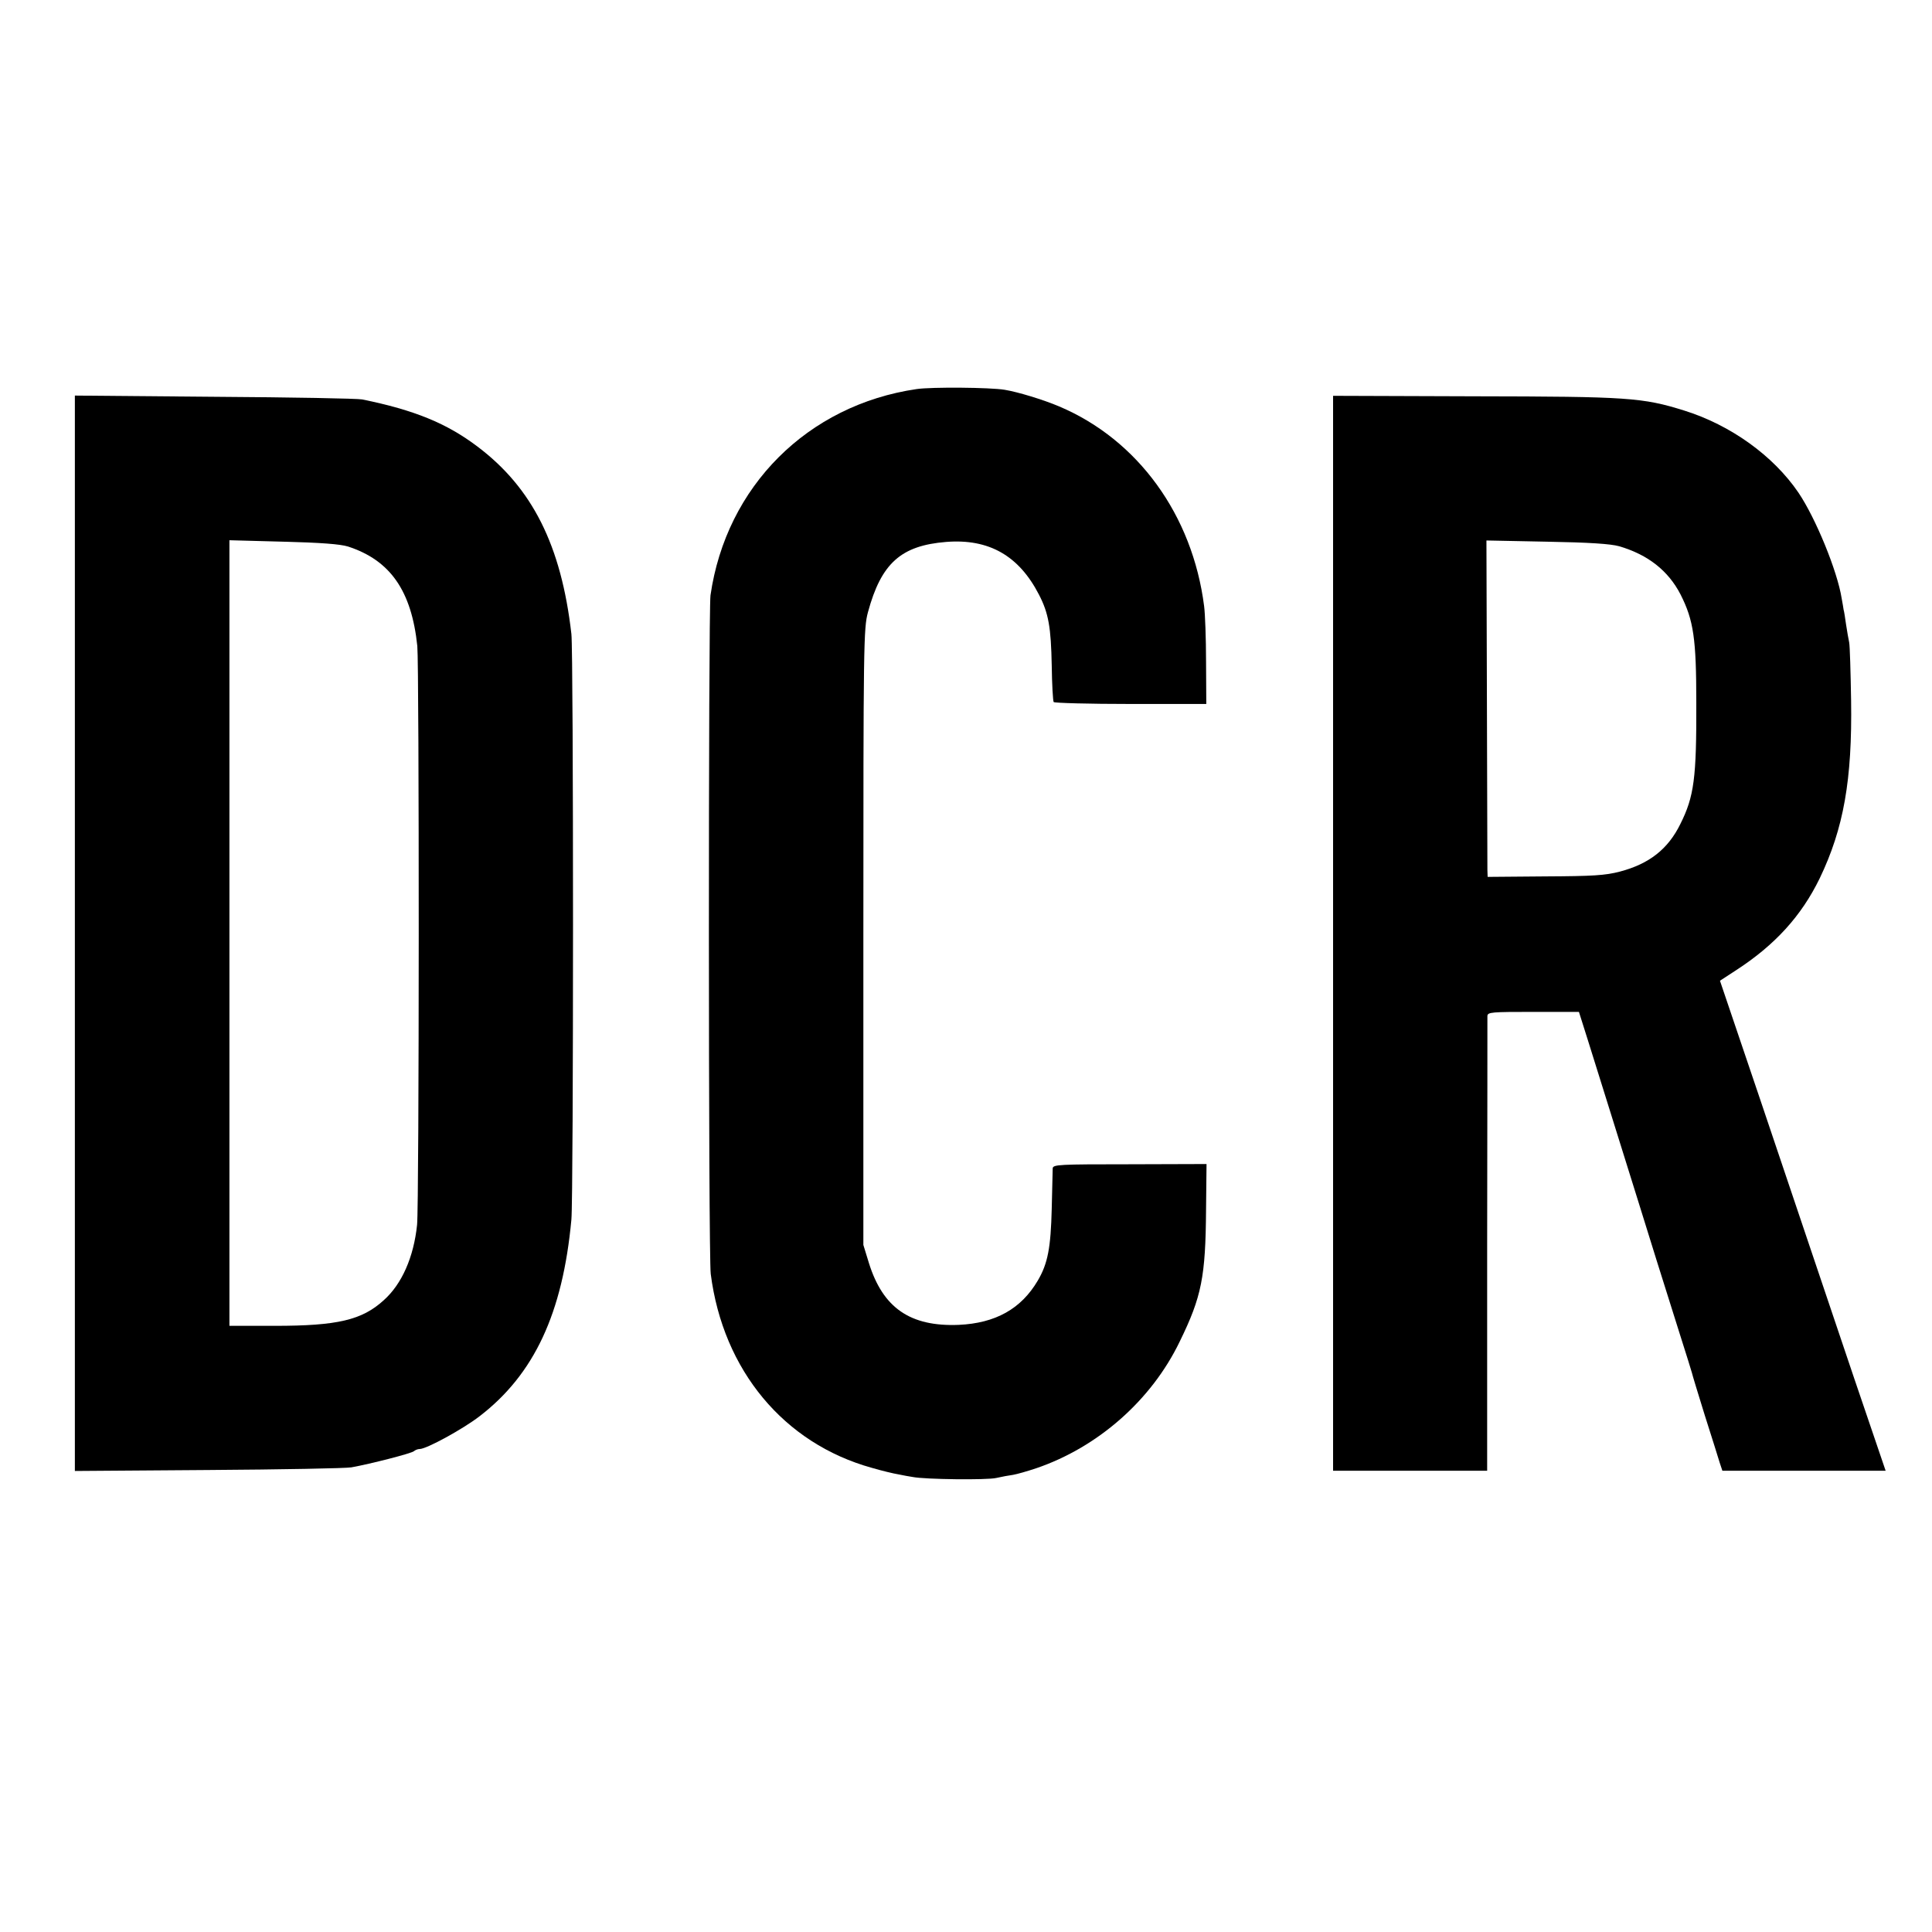 <?xml version="1.0" standalone="no"?>
<!DOCTYPE svg PUBLIC "-//W3C//DTD SVG 20010904//EN"
 "http://www.w3.org/TR/2001/REC-SVG-20010904/DTD/svg10.dtd">
<svg version="1.0" xmlns="http://www.w3.org/2000/svg"
 width="16pt" height="16pt" viewBox="0 0 16 16"
 preserveAspectRatio="xMidYMid meet">
<g transform="translate(0,16) scale(0.002,-0.002)"
fill="#000000" stroke="none">
<path d="M3796 6389 c-452 -66 -789 -403 -854 -854 -9 -68 -9 -2734 1 -2810
51 -399 303 -702 667 -803 41 -12 91 -24 110 -27 19 -4 46 -9 60 -11 50 -10
306 -13 345 -4 22 5 54 11 70 13 17 3 59 15 95 27 256 87 478 282 595 525 91
186 107 268 109 547 l2 188 -318 -1 c-293 0 -318 -1 -319 -17 0 -9 -2 -84 -4
-167 -4 -161 -16 -227 -58 -298 -69 -117 -175 -176 -327 -183 -201 -8 -314 70
-372 256 l-23 75 0 1275 c0 1219 1 1278 19 1345 55 203 137 276 324 291 177
14 301 -57 384 -218 40 -77 50 -136 53 -294 1 -78 5 -146 8 -151 3 -4 146 -8
319 -8 l313 0 -1 175 c0 96 -4 200 -8 230 -48 377 -274 689 -600 827 -66 28
-171 60 -226 69 -60 10 -302 12 -364 3z"/>
<path d="M310 4135 l0 -2226 553 4 c303 2 570 7 592 11 78 14 250 58 259 67 6
5 16 9 24 9 28 0 178 82 247 135 227 174 345 427 381 815 9 99 9 2347 0 2425
-42 367 -162 605 -389 776 -127 96 -261 151 -477 195 -19 4 -295 9 -612 11
l-578 5 0 -2227z m1131 1602 c175 -57 263 -183 287 -412 8 -82 8 -2313 -1
-2397 -14 -134 -63 -245 -138 -312 -90 -82 -191 -106 -451 -106 l-188 0 0
1626 0 1627 223 -6 c157 -4 235 -10 268 -20z"/>
<path d="M5520 4135 l0 -2225 319 0 319 0 0 933 c1 512 1 940 1 950 1 16 17
17 190 17 l189 0 37 -117 c20 -65 59 -189 86 -275 120 -385 154 -492 199 -638
27 -85 70 -222 96 -305 26 -82 49 -155 50 -160 1 -6 25 -85 53 -175 29 -91 57
-180 62 -197 l11 -33 338 0 338 0 -130 382 c-71 211 -149 442 -173 513 -24 72
-120 356 -213 632 l-170 502 66 43 c162 105 271 225 347 381 99 206 135 408
130 737 -2 118 -5 226 -8 240 -3 14 -9 48 -13 75 -4 28 -8 55 -10 60 -1 6 -4
27 -8 47 -18 114 -108 333 -179 438 -104 153 -281 280 -473 340 -173 54 -233
58 -866 59 l-588 2 0 -2226z m1185 1603 c119 -35 203 -101 254 -200 54 -107
65 -183 65 -448 1 -312 -9 -388 -66 -502 -51 -104 -129 -165 -250 -197 -61
-16 -112 -19 -310 -20 l-238 -2 -1 28 c0 15 -1 329 -2 697 l-2 668 250 -5
c175 -3 265 -9 300 -19z"/>
</g>
</svg>
